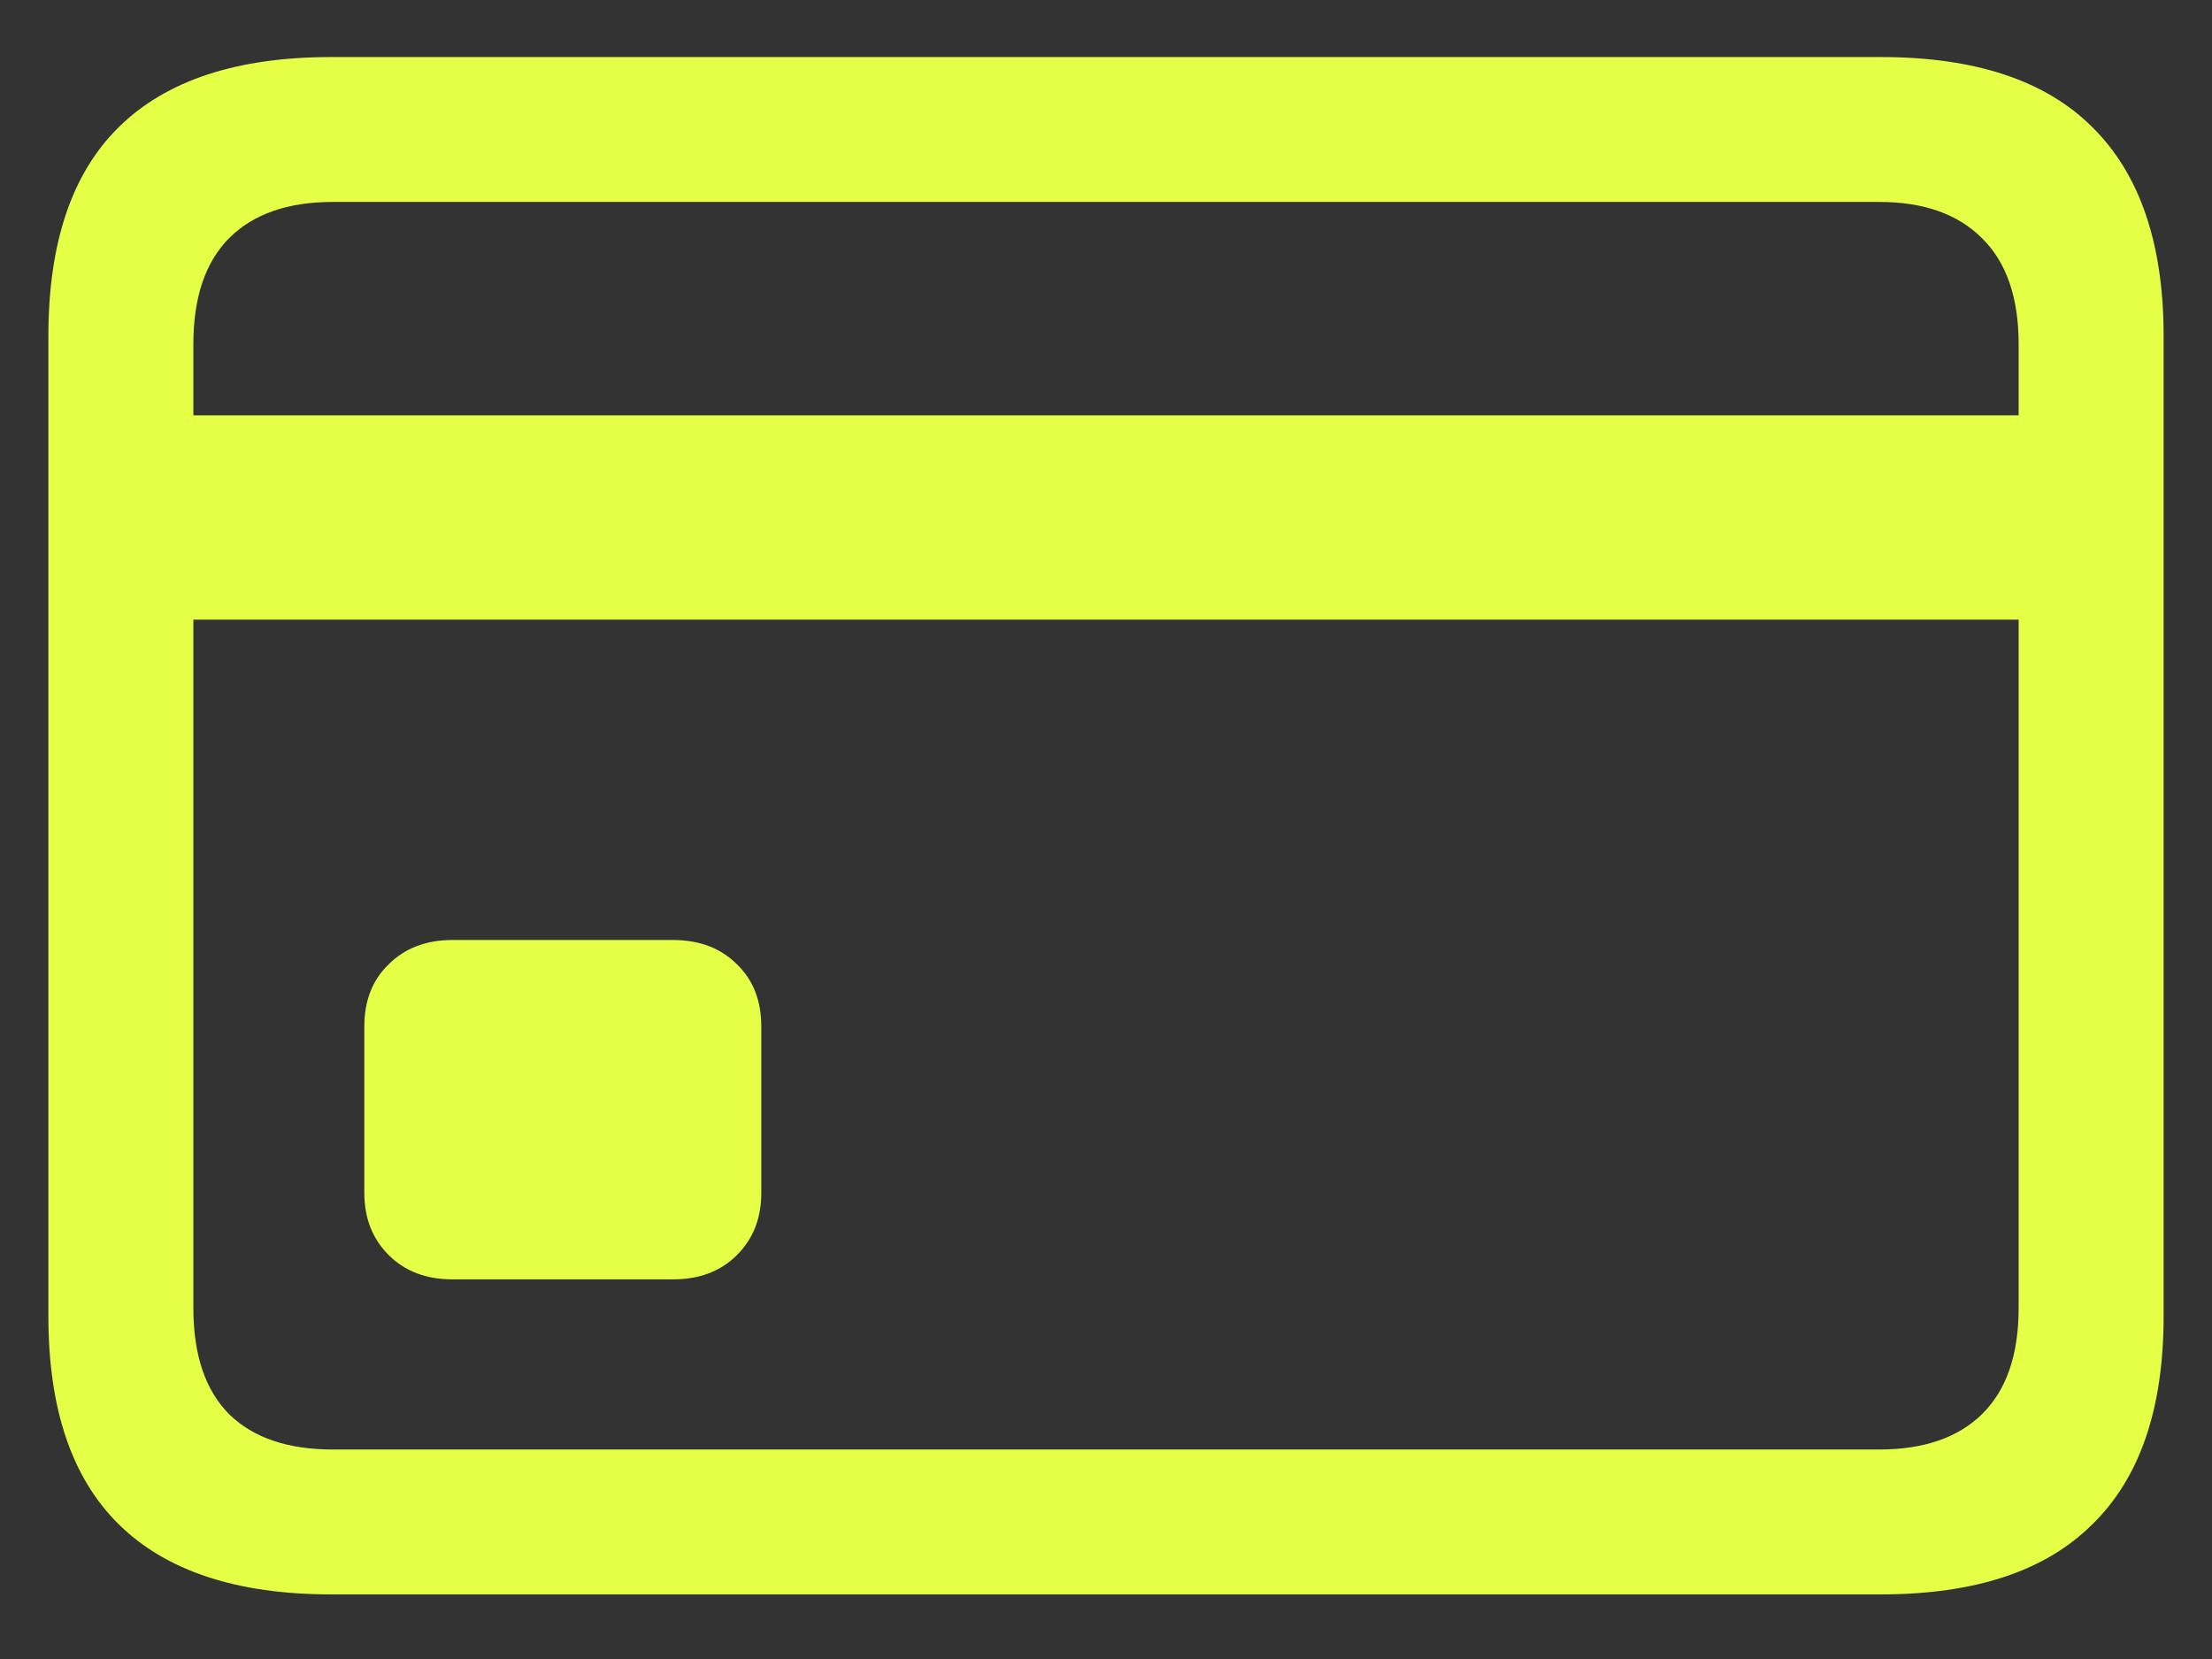 <svg width="24" height="18" viewBox="0 0 24 18" fill="none" xmlns="http://www.w3.org/2000/svg">
<rect x="0" y="0" width="24" height="18" fill="#333333" stroke="none"/>
<path d="M4.91 13.881C4.624 13.881 4.393 13.793 4.217 13.617C4.041 13.441 3.953 13.217 3.953 12.943V11.137C3.953 10.857 4.041 10.632 4.217 10.463C4.393 10.287 4.624 10.199 4.91 10.199H7.303C7.589 10.199 7.82 10.287 7.996 10.463C8.172 10.632 8.26 10.857 8.26 11.137V12.943C8.26 13.217 8.172 13.441 7.996 13.617C7.82 13.793 7.589 13.881 7.303 13.881H4.91ZM1.316 6.723V4.506H22.693V6.723H1.316ZM3.592 17.299C2.57 17.299 1.801 17.045 1.287 16.537C0.779 16.036 0.525 15.284 0.525 14.281V3.646C0.525 2.637 0.779 1.882 1.287 1.381C1.801 0.873 2.57 0.619 3.592 0.619H20.408C21.43 0.619 22.195 0.873 22.703 1.381C23.217 1.889 23.475 2.644 23.475 3.646V14.281C23.475 15.284 23.217 16.036 22.703 16.537C22.195 17.045 21.43 17.299 20.408 17.299H3.592ZM3.611 15.727H20.389C20.87 15.727 21.241 15.6 21.502 15.346C21.769 15.085 21.902 14.701 21.902 14.193V3.734C21.902 3.227 21.769 2.842 21.502 2.582C21.241 2.322 20.87 2.191 20.389 2.191H3.611C3.123 2.191 2.749 2.322 2.488 2.582C2.228 2.842 2.098 3.227 2.098 3.734V14.193C2.098 14.701 2.228 15.085 2.488 15.346C2.749 15.6 3.123 15.727 3.611 15.727Z" fill="#E5FF46"/>
</svg>
